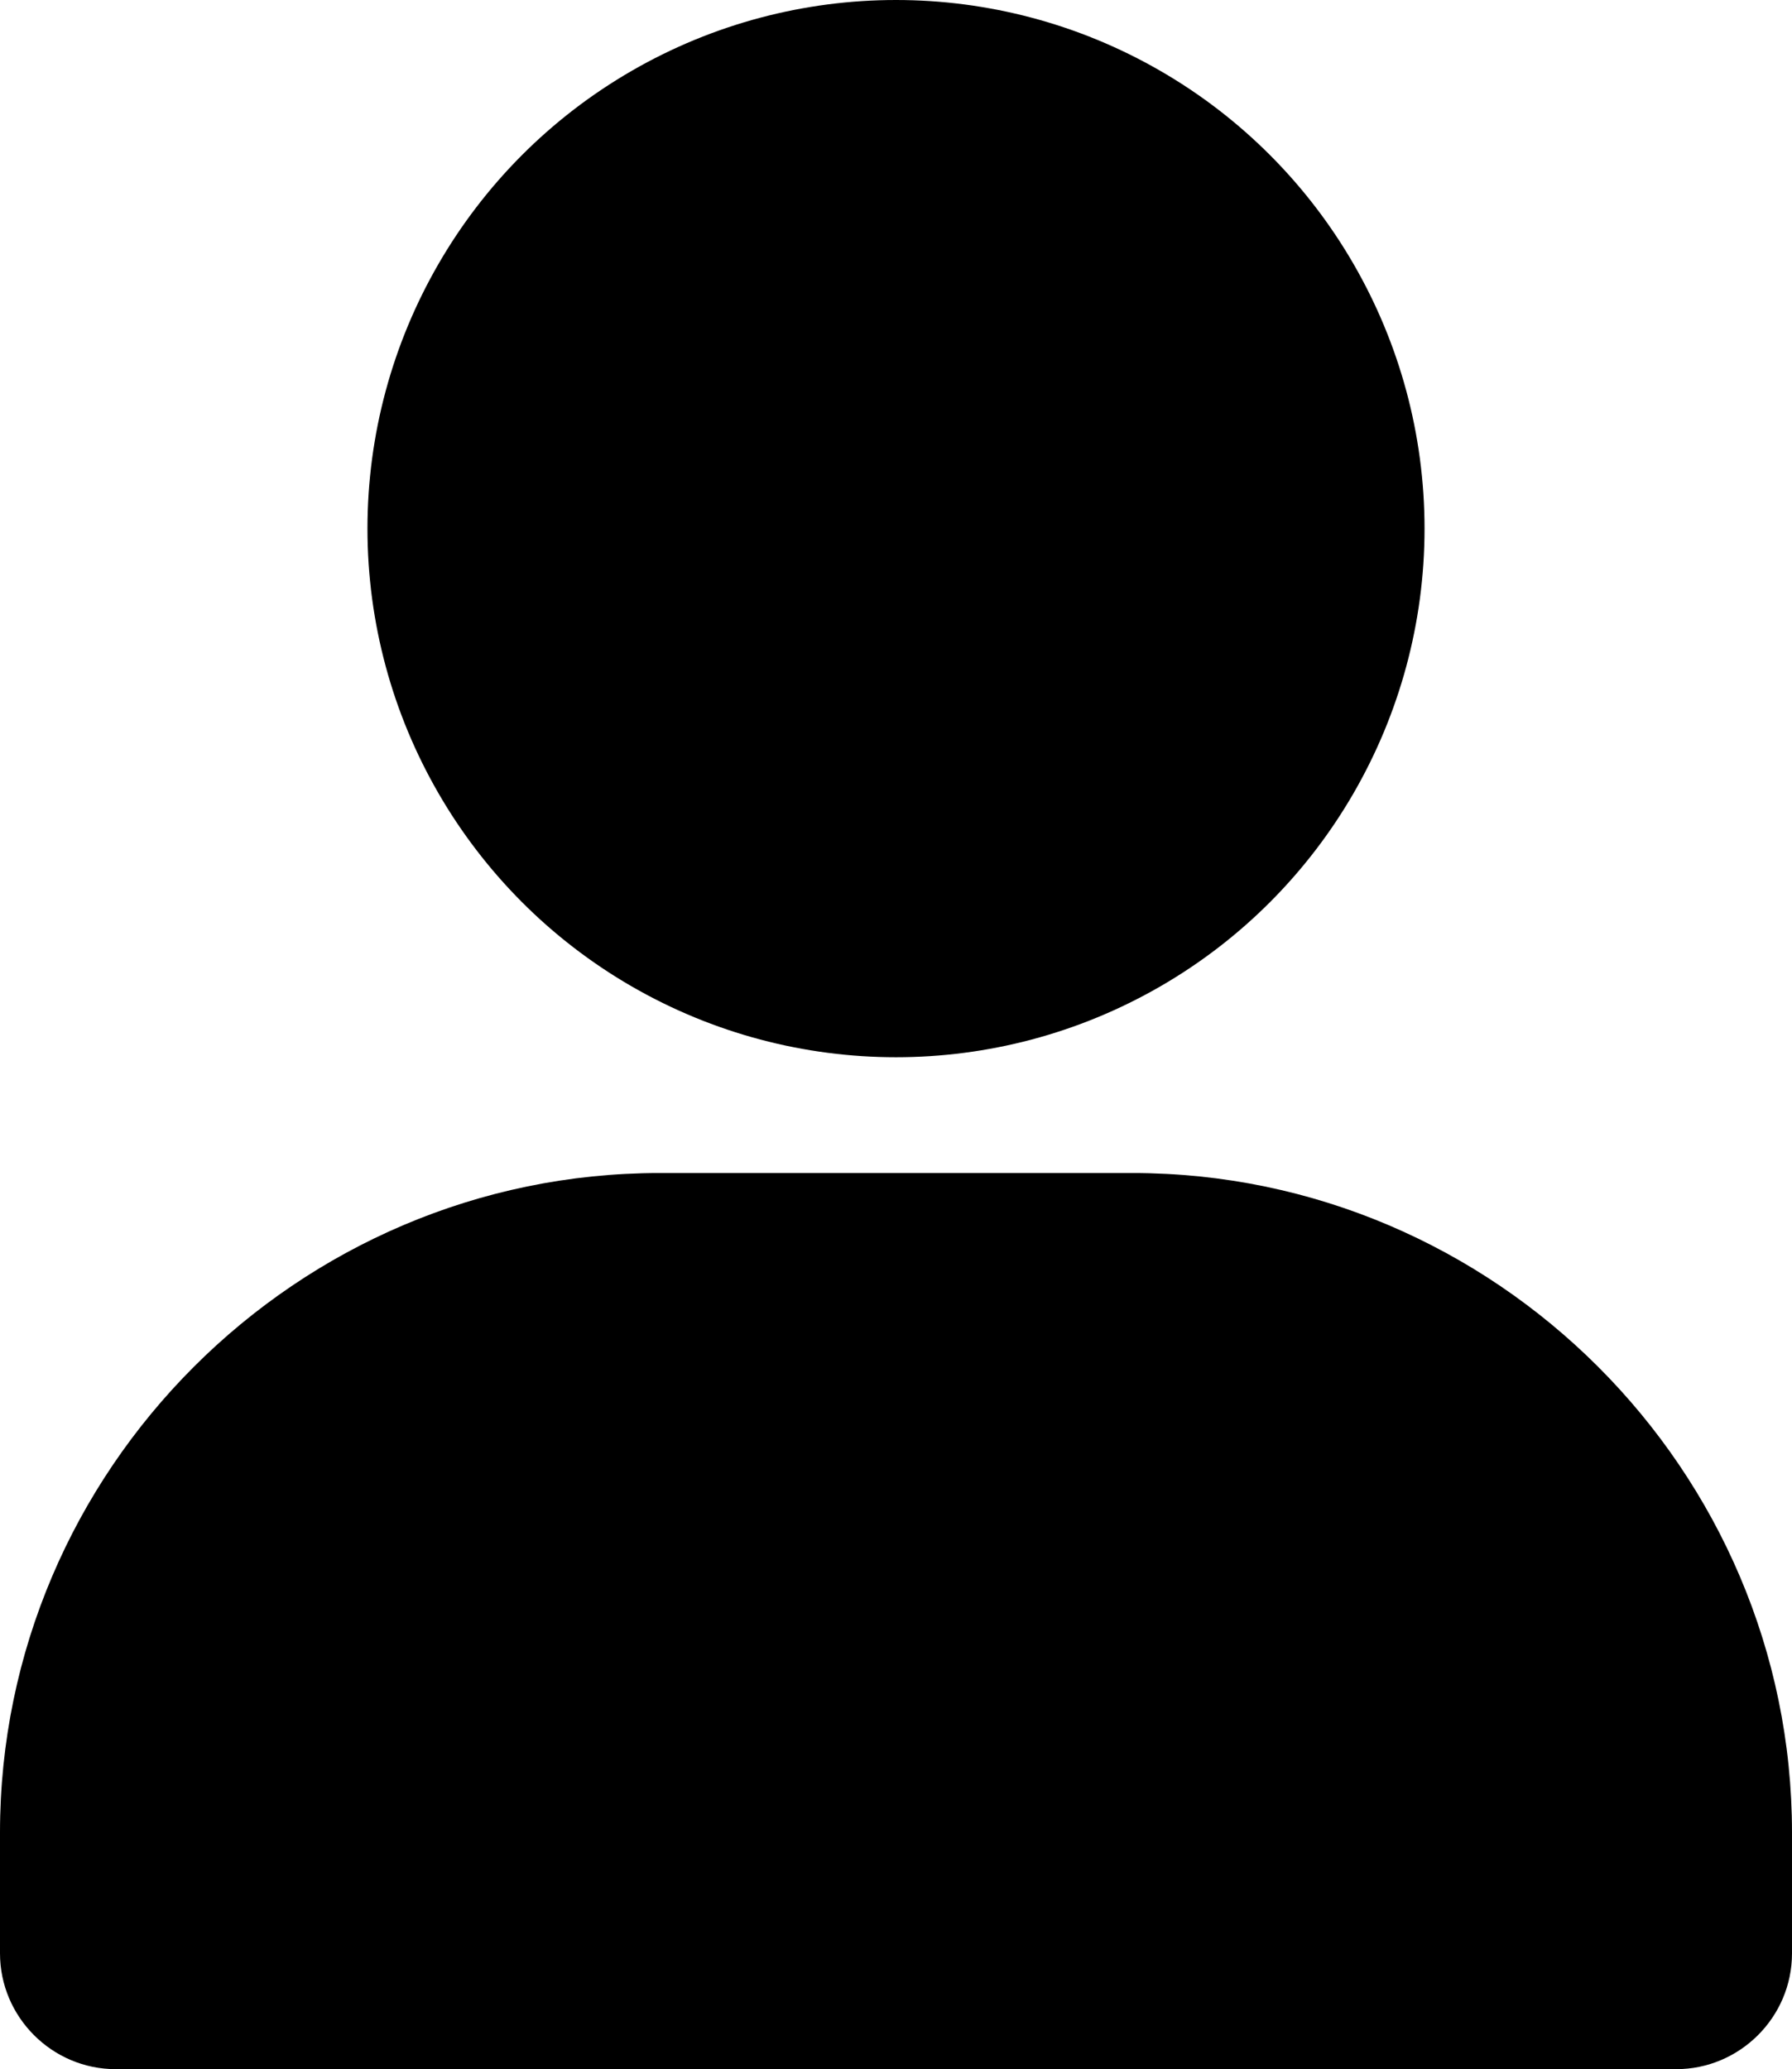 <?xml version="1.0" encoding="utf-8"?>
<!-- Generator: Adobe Illustrator 27.5.0, SVG Export Plug-In . SVG Version: 6.00 Build 0)  -->
<svg version="1.1" id="Layer_1" xmlns="http://www.w3.org/2000/svg" xmlns:xlink="http://www.w3.org/1999/xlink" x="0px" y="0px"
	 viewBox="0 0 356 411" enable-background="new 0 0 356 411" xml:space="preserve">
<g>
	<circle cx="178" cy="105" r="105"/>
	<path d="M225,233h-94C59,233,0,292,0,364v24c0,12.6,10.3,23,23,23h310c12.6,0,23-10.3,23-23v-24C356,292,297,233,225,233z"/>
</g>
</svg>
